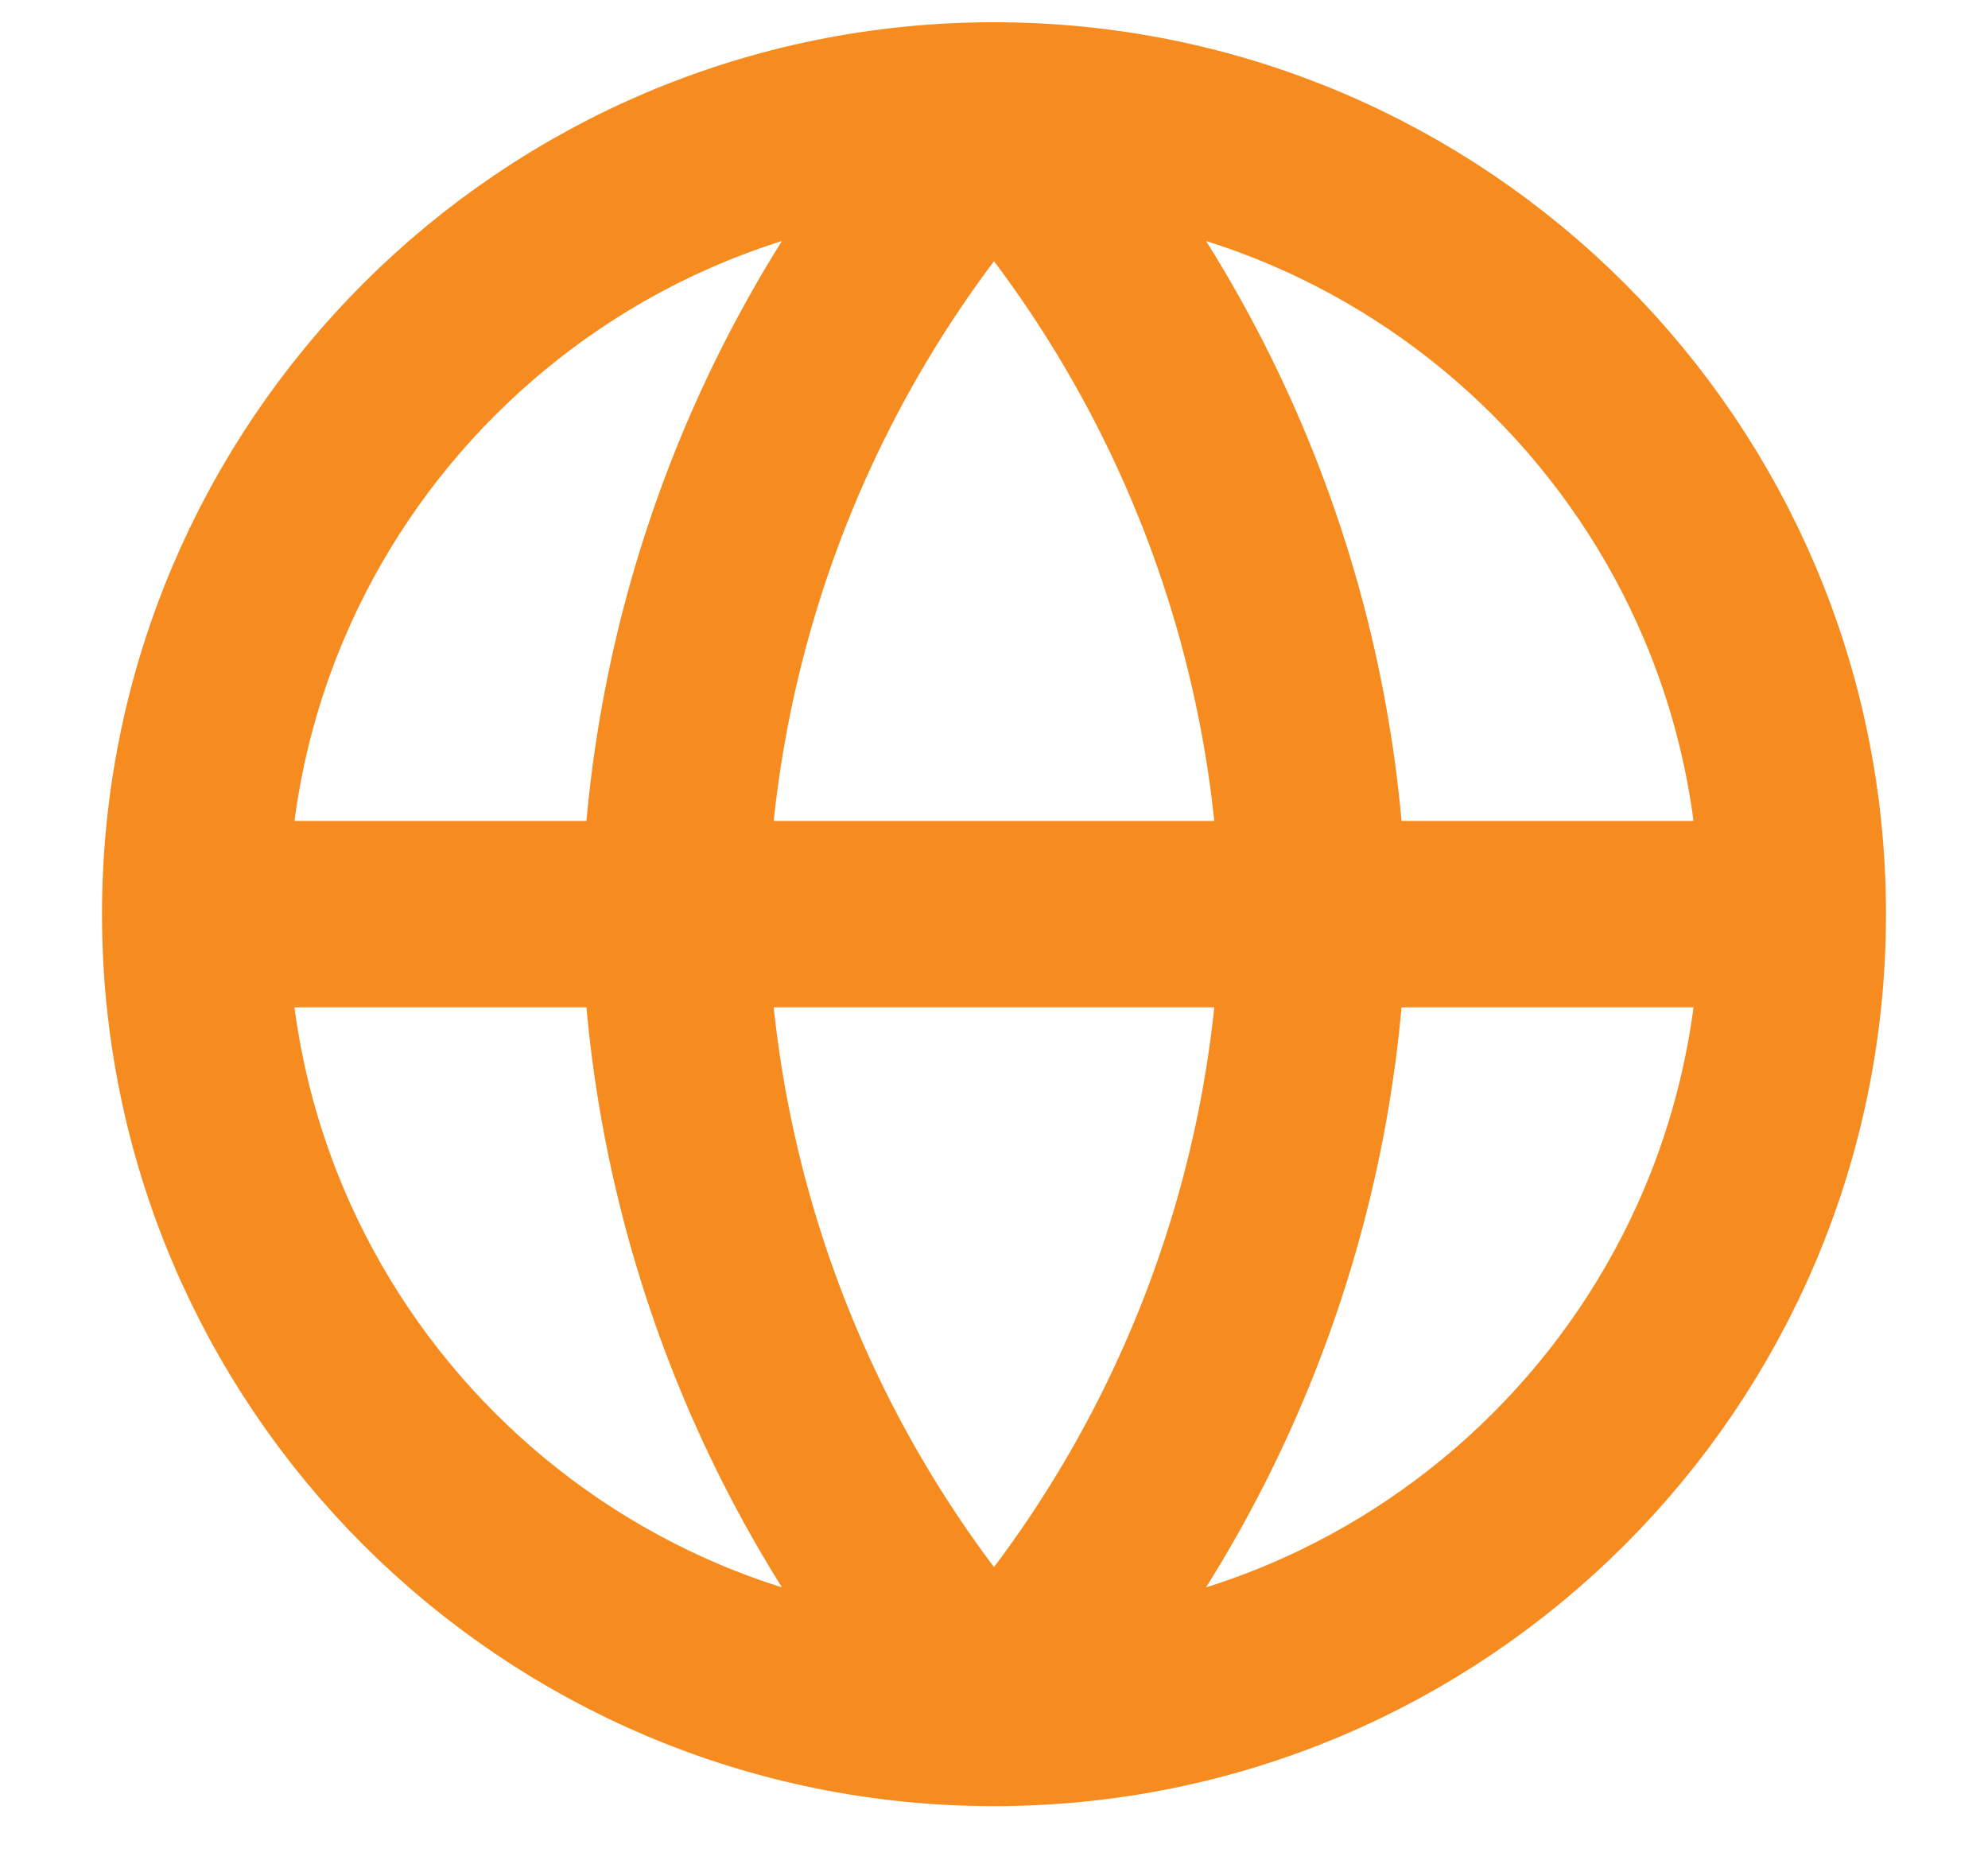 <svg width="16" height="15" viewBox="0 0 16 15" fill="none" xmlns="http://www.w3.org/2000/svg">
<path d="M14.429 7.357C14.429 10.908 11.55 13.786 8 13.786M14.429 7.357C14.429 3.807 11.55 0.929 8 0.929M14.429 7.357H1.571M8 13.786C4.45 13.786 1.571 10.908 1.571 7.357M8 13.786C9.608 12.025 10.522 9.741 10.571 7.357C10.522 4.973 9.608 2.689 8 0.929M8 13.786C6.392 12.025 5.478 9.741 5.429 7.357C5.478 4.973 6.392 2.689 8 0.929M1.571 7.357C1.571 3.807 4.45 0.929 8 0.929" stroke="#F68C1F" stroke-width="1.5" stroke-linecap="round" stroke-linejoin="round"/>
</svg>
